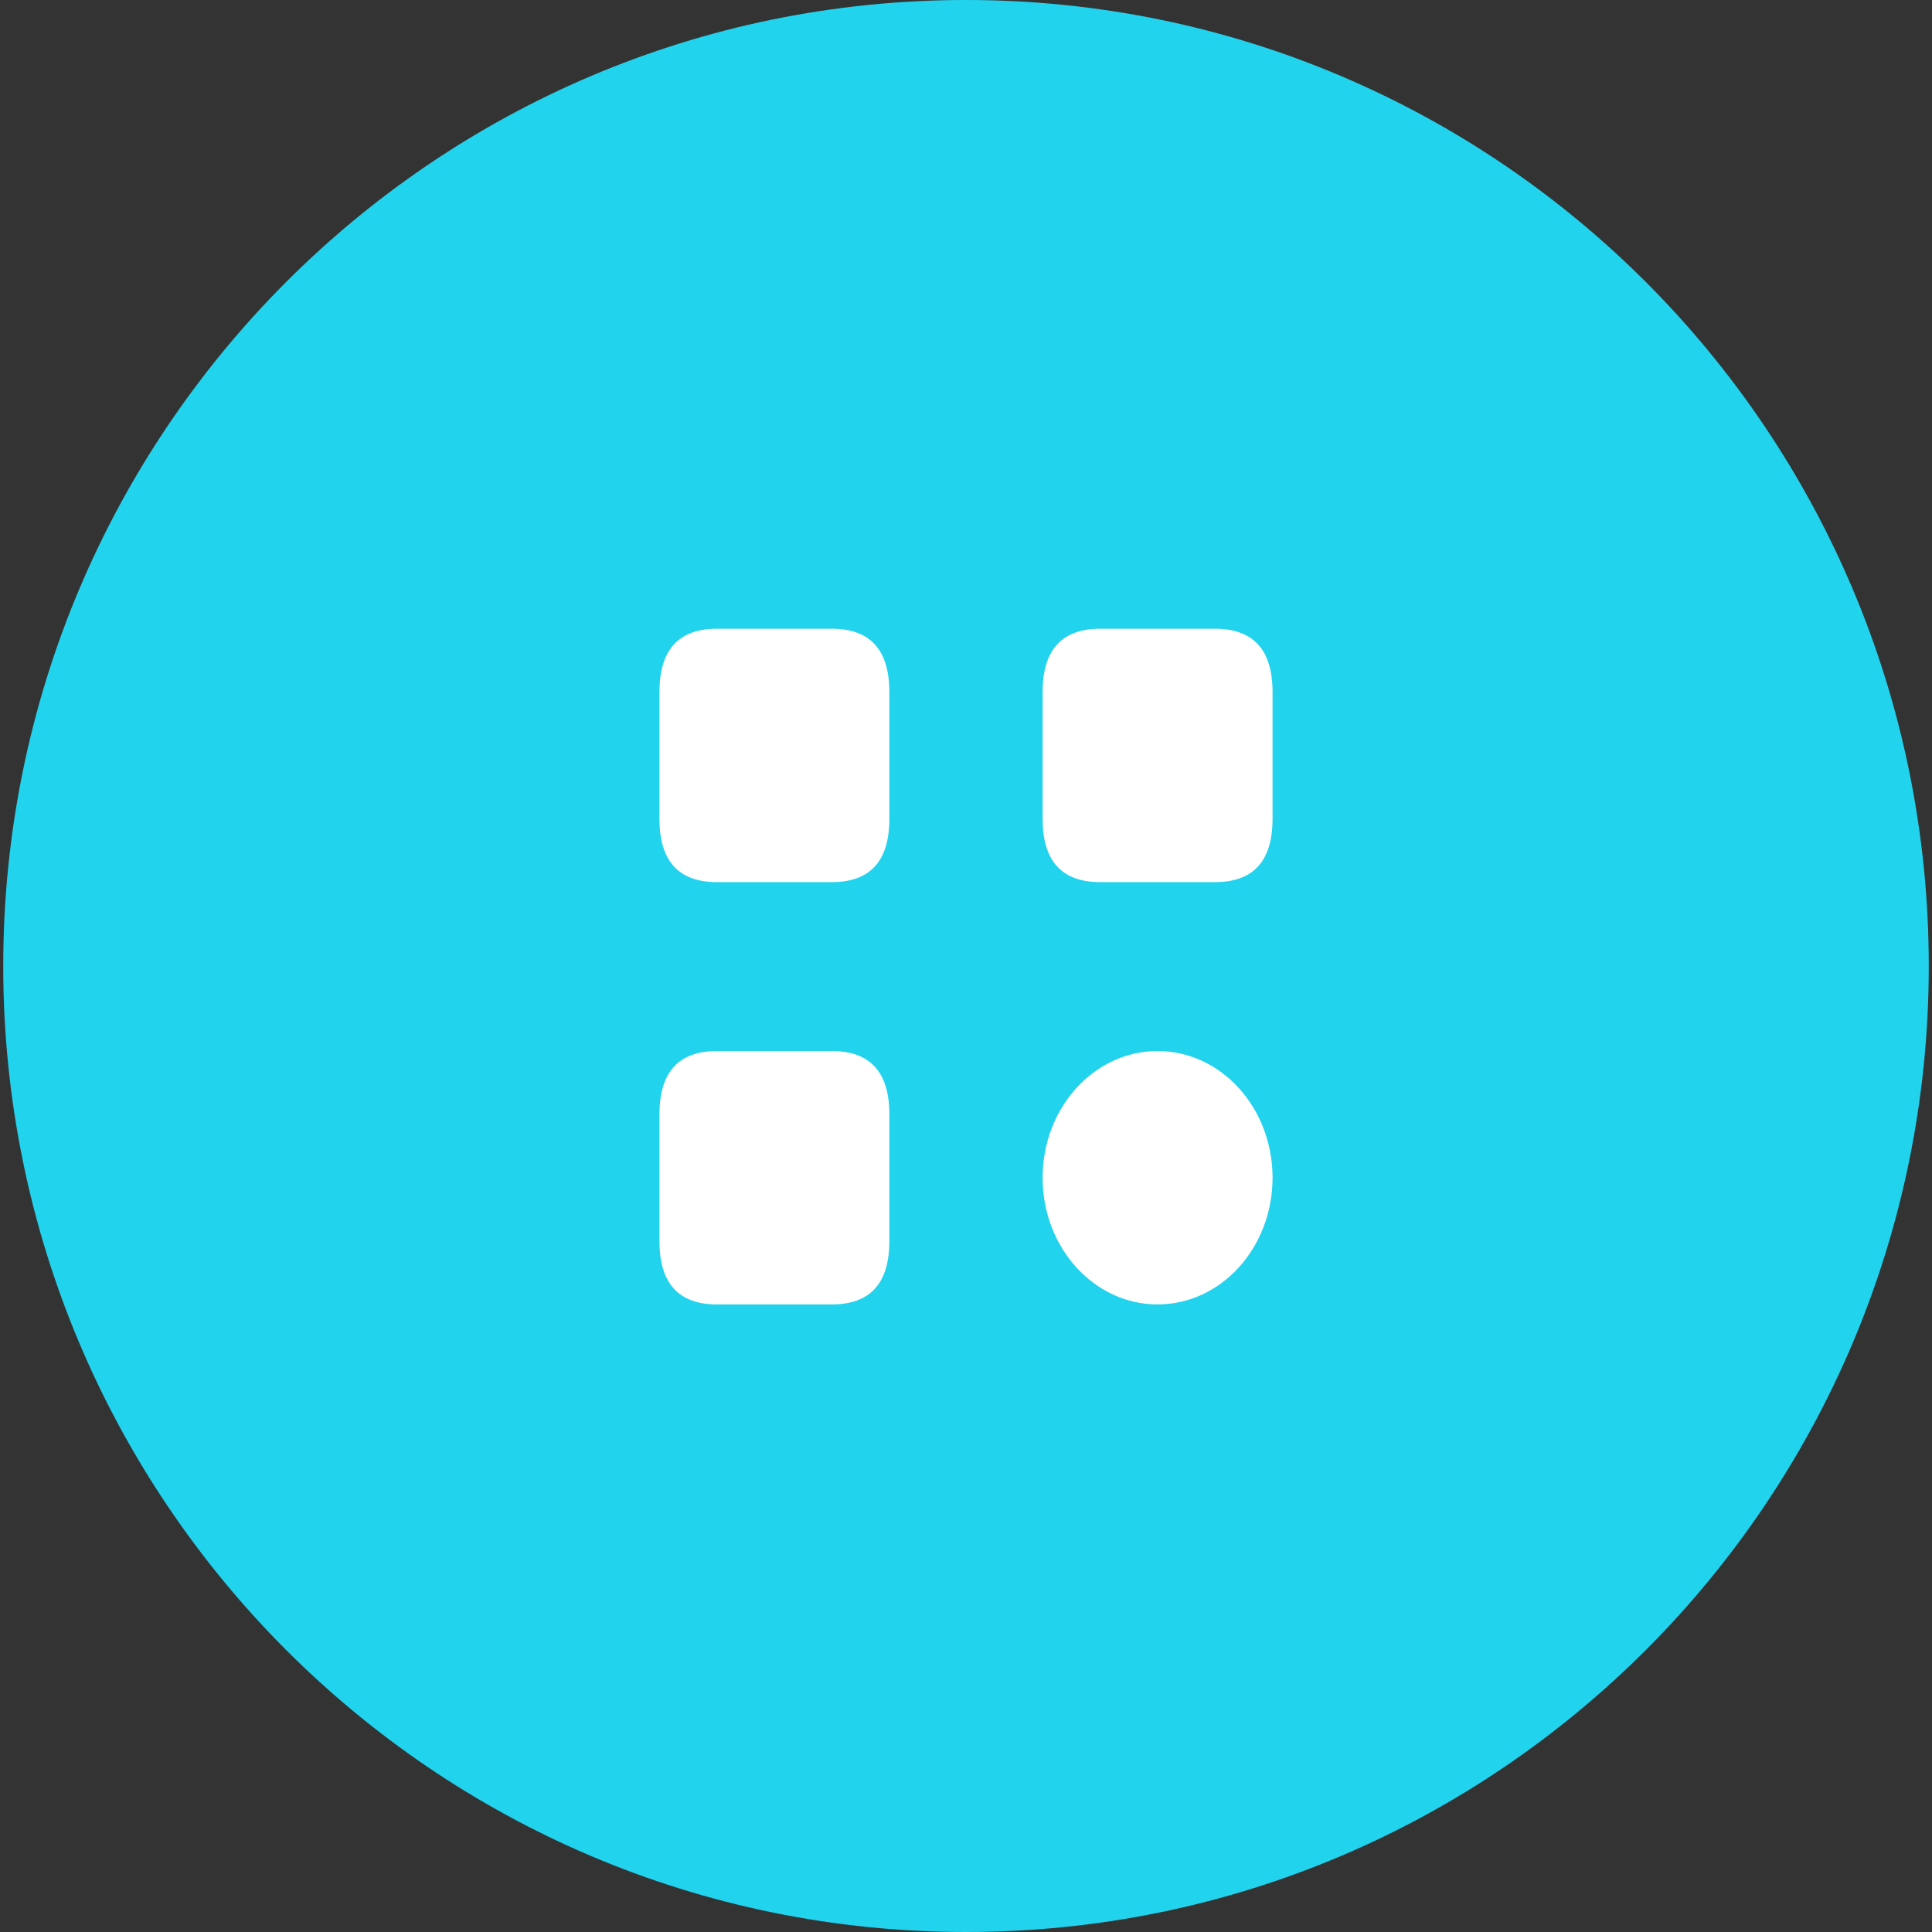<svg width="67" height="67" viewBox="0 0 67 67" fill="none" xmlns="http://www.w3.org/2000/svg">
<rect x="0" y="0" width="67" height="67" fill="#333333" stroke="none"/>
<path fill-rule="evenodd" clip-rule="evenodd" d="M33.5 67C51.94 67 66.888 52.002 66.888 33.5C66.888 14.998 51.94 0 33.5 0C15.06 0 0.112 14.998 0.112 33.5C0.112 52.002 15.06 67 33.5 67Z" fill="#22D3EE"/>
<mask id="mask0_451_829" style="mask-type:luminance" maskUnits="userSpaceOnUse" x="0" y="0" width="67" height="67">
<path fill-rule="evenodd" clip-rule="evenodd" d="M33.5 67C51.94 67 66.888 52.002 66.888 33.5C66.888 14.998 51.94 0 33.5 0C15.06 0 0.112 14.998 0.112 33.5C0.112 52.002 15.06 67 33.5 67Z" fill="#22D3EE"/>
</mask>
<g mask="url(#mask0_451_829)">
</g>
<path d="M36.157 40.843C36.157 38.416 37.942 36.449 40.144 36.449C42.346 36.449 44.131 38.416 44.131 40.843C44.131 43.269 42.346 45.236 40.144 45.236C37.942 45.236 36.157 43.269 36.157 40.843ZM42.137 21.804H38.151C36.822 21.804 36.157 22.537 36.157 24.001V28.395C36.157 29.859 36.822 30.591 38.151 30.591H42.137C43.466 30.591 44.131 29.859 44.131 28.395V24.001C44.131 22.537 43.466 21.804 42.137 21.804ZM28.849 21.804H24.862C23.533 21.804 22.869 22.537 22.869 24.001V28.395C22.869 29.859 23.533 30.591 24.862 30.591H28.849C30.177 30.591 30.842 29.859 30.842 28.395V24.001C30.842 22.537 30.177 21.804 28.849 21.804ZM28.849 36.449H24.862C23.533 36.449 22.869 37.181 22.869 38.646V43.039C22.869 44.504 23.533 45.236 24.862 45.236H28.849C30.177 45.236 30.842 44.504 30.842 43.039V38.646C30.842 37.181 30.177 36.449 28.849 36.449Z" fill="white"/>
</svg>
